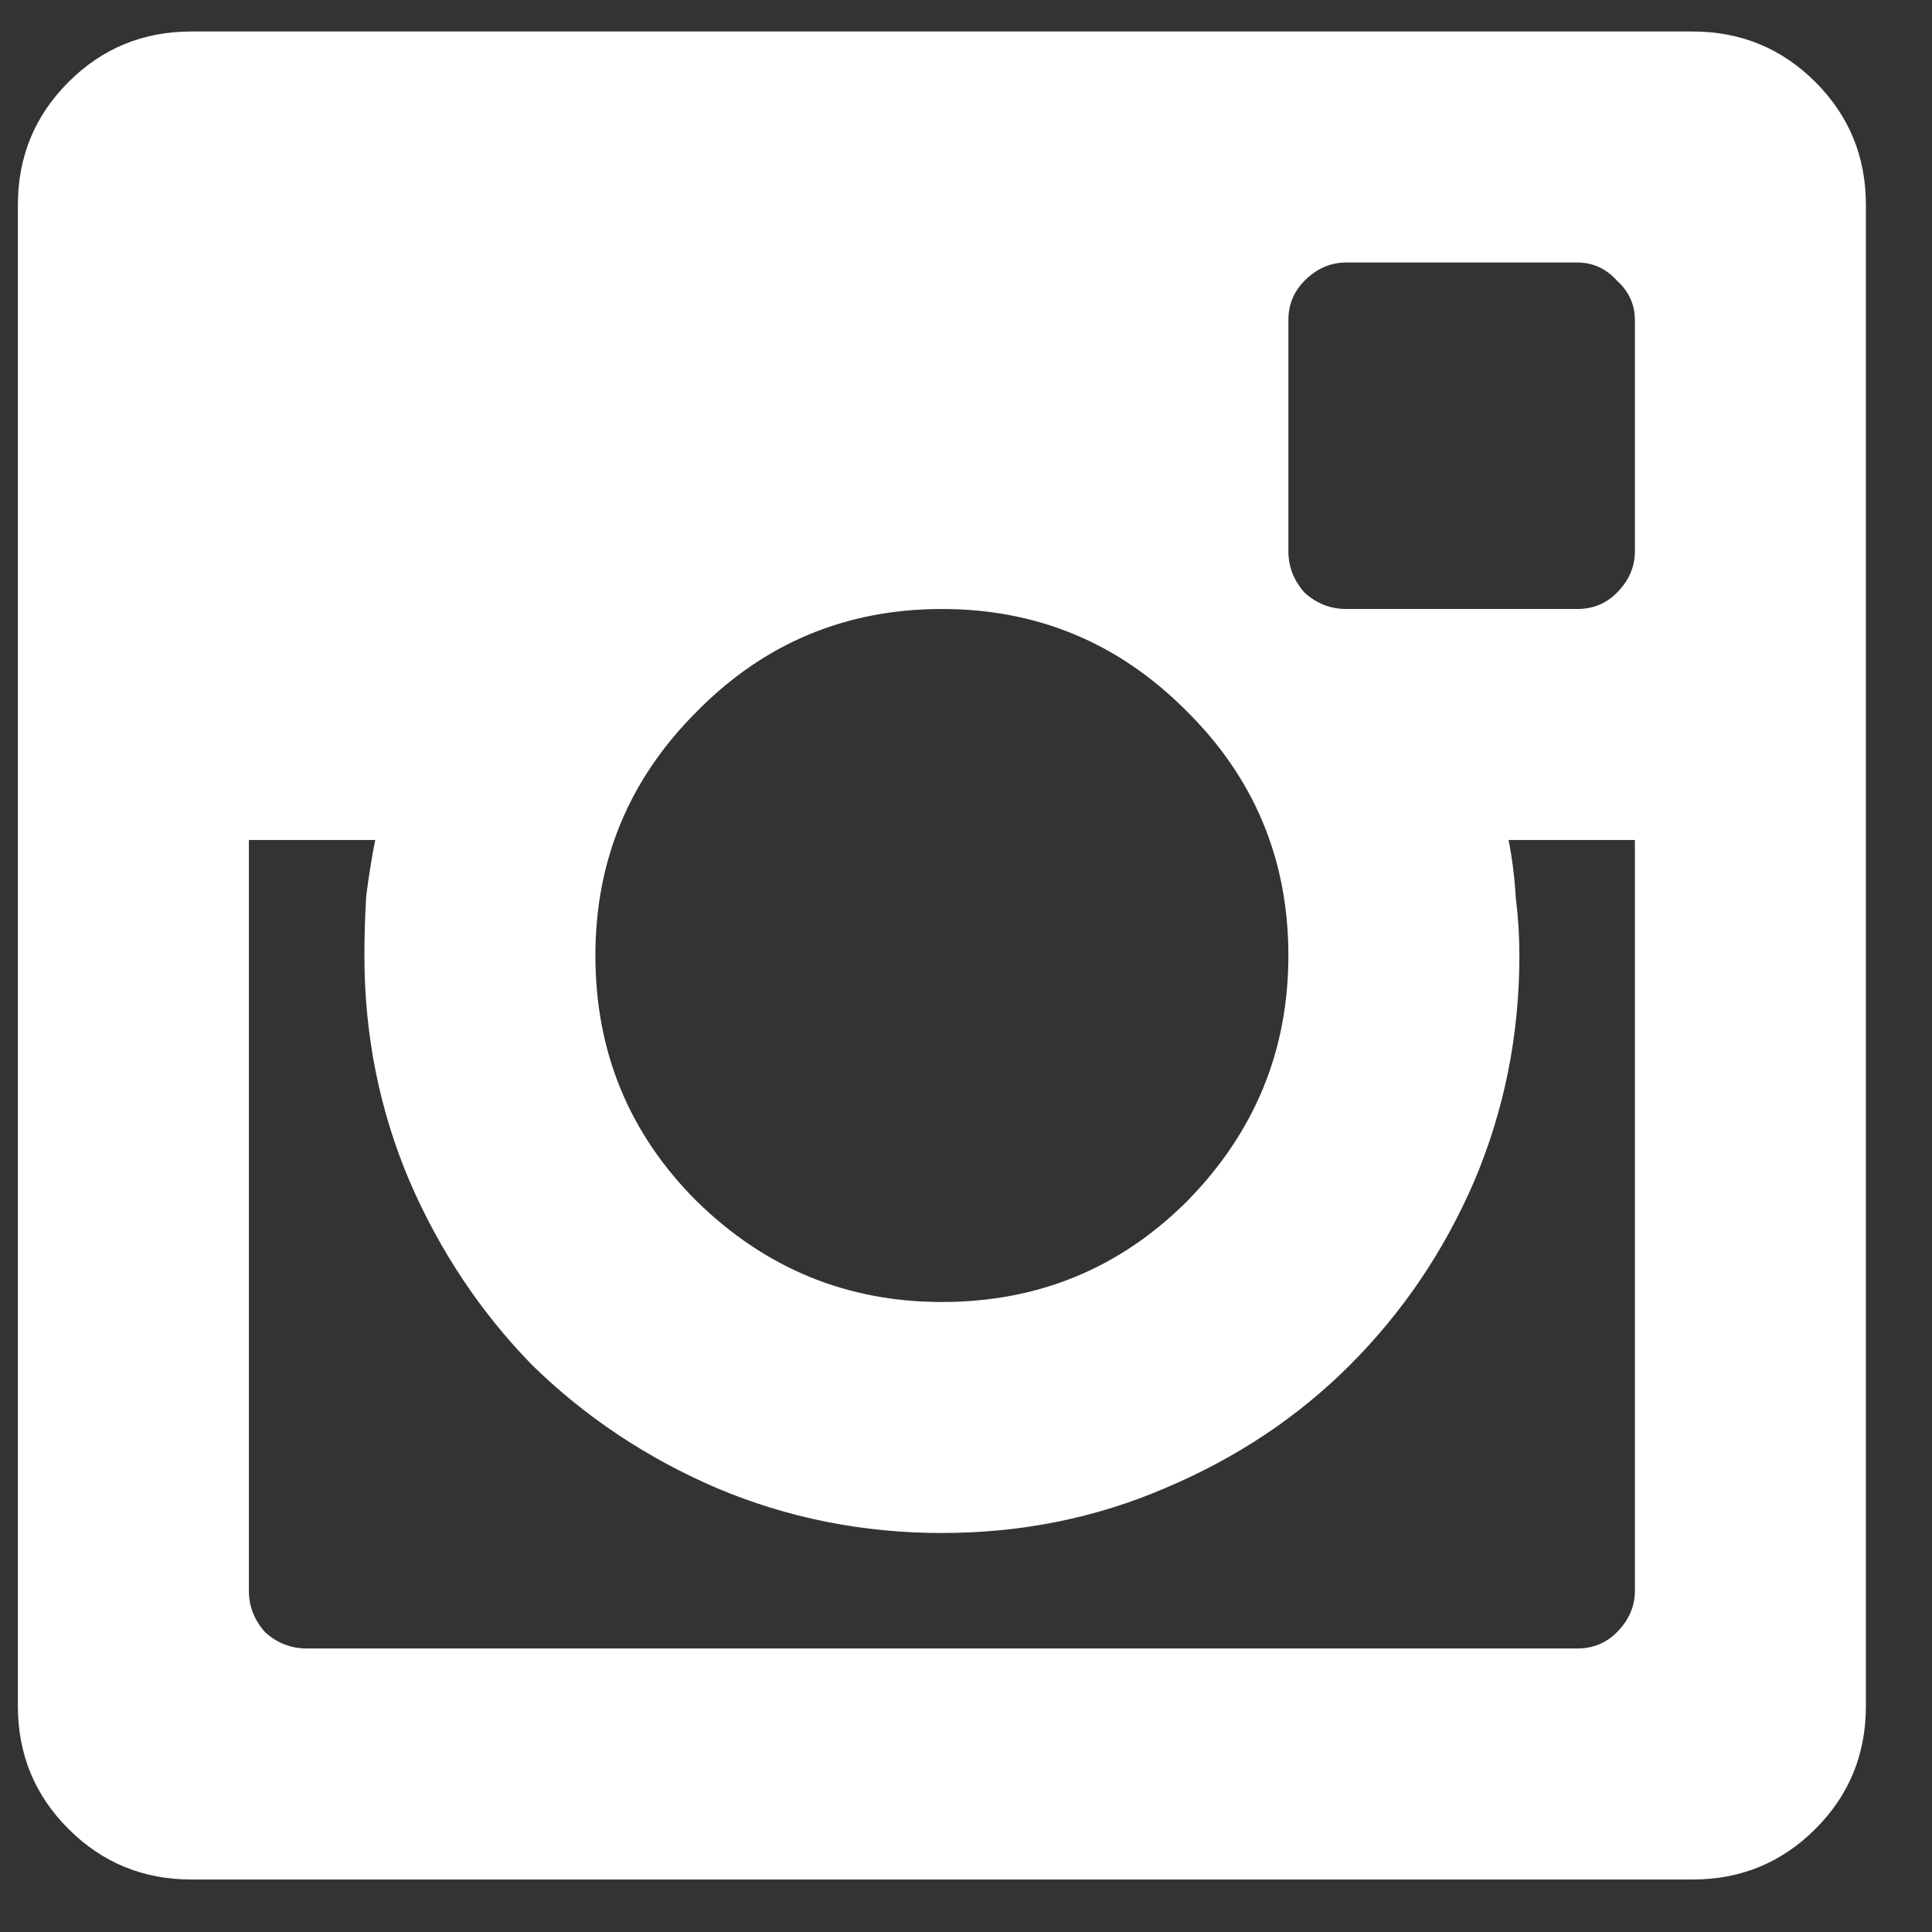 <svg width="23" height="23" viewBox="0 0 23 23" fill="none" xmlns="http://www.w3.org/2000/svg">
<rect x="0" y="0" width="23" height="23" fill="#333333" stroke="none"/>
<path d="M20.151 0.375H2.276C1.703 0.375 1.216 0.576 0.815 0.977C0.414 1.378 0.213 1.865 0.213 2.438V20.312C0.213 20.885 0.414 21.372 0.815 21.773C1.216 22.174 1.703 22.375 2.276 22.375H20.151C20.724 22.375 21.211 22.174 21.612 21.773C22.013 21.372 22.213 20.885 22.213 20.312V2.438C22.213 1.865 22.013 1.378 21.612 0.977C21.211 0.576 20.724 0.375 20.151 0.375ZM15.338 3.812C15.338 3.626 15.403 3.469 15.532 3.34C15.675 3.197 15.84 3.125 16.026 3.125H18.776C18.962 3.125 19.12 3.197 19.248 3.34C19.392 3.469 19.463 3.626 19.463 3.812V6.562C19.463 6.749 19.392 6.913 19.248 7.057C19.12 7.186 18.962 7.25 18.776 7.25H16.026C15.84 7.25 15.675 7.186 15.532 7.057C15.403 6.913 15.338 6.749 15.338 6.562V3.812ZM11.213 7.25C12.345 7.25 13.312 7.651 14.114 8.453C14.93 9.255 15.338 10.229 15.338 11.375C15.338 12.507 14.937 13.48 14.135 14.297C13.333 15.099 12.359 15.5 11.213 15.5C10.082 15.5 9.108 15.099 8.291 14.297C7.489 13.495 7.088 12.521 7.088 11.375C7.088 10.243 7.489 9.277 8.291 8.475C9.094 7.658 10.068 7.25 11.213 7.25ZM19.463 18.938C19.463 19.124 19.392 19.288 19.248 19.432C19.12 19.561 18.962 19.625 18.776 19.625H3.651C3.465 19.625 3.3 19.561 3.157 19.432C3.028 19.288 2.963 19.124 2.963 18.938V10H4.467C4.424 10.215 4.389 10.437 4.36 10.666C4.346 10.895 4.338 11.132 4.338 11.375C4.338 12.32 4.517 13.216 4.875 14.06C5.234 14.891 5.721 15.622 6.336 16.252C6.967 16.868 7.697 17.355 8.528 17.713C9.373 18.071 10.268 18.25 11.213 18.25C12.159 18.25 13.047 18.071 13.877 17.713C14.723 17.355 15.453 16.868 16.069 16.252C16.699 15.622 17.193 14.891 17.551 14.06C17.909 13.216 18.088 12.32 18.088 11.375C18.088 11.146 18.074 10.917 18.045 10.688C18.031 10.444 18.002 10.215 17.959 10H19.463V18.938Z" fill="white"/>
</svg>
